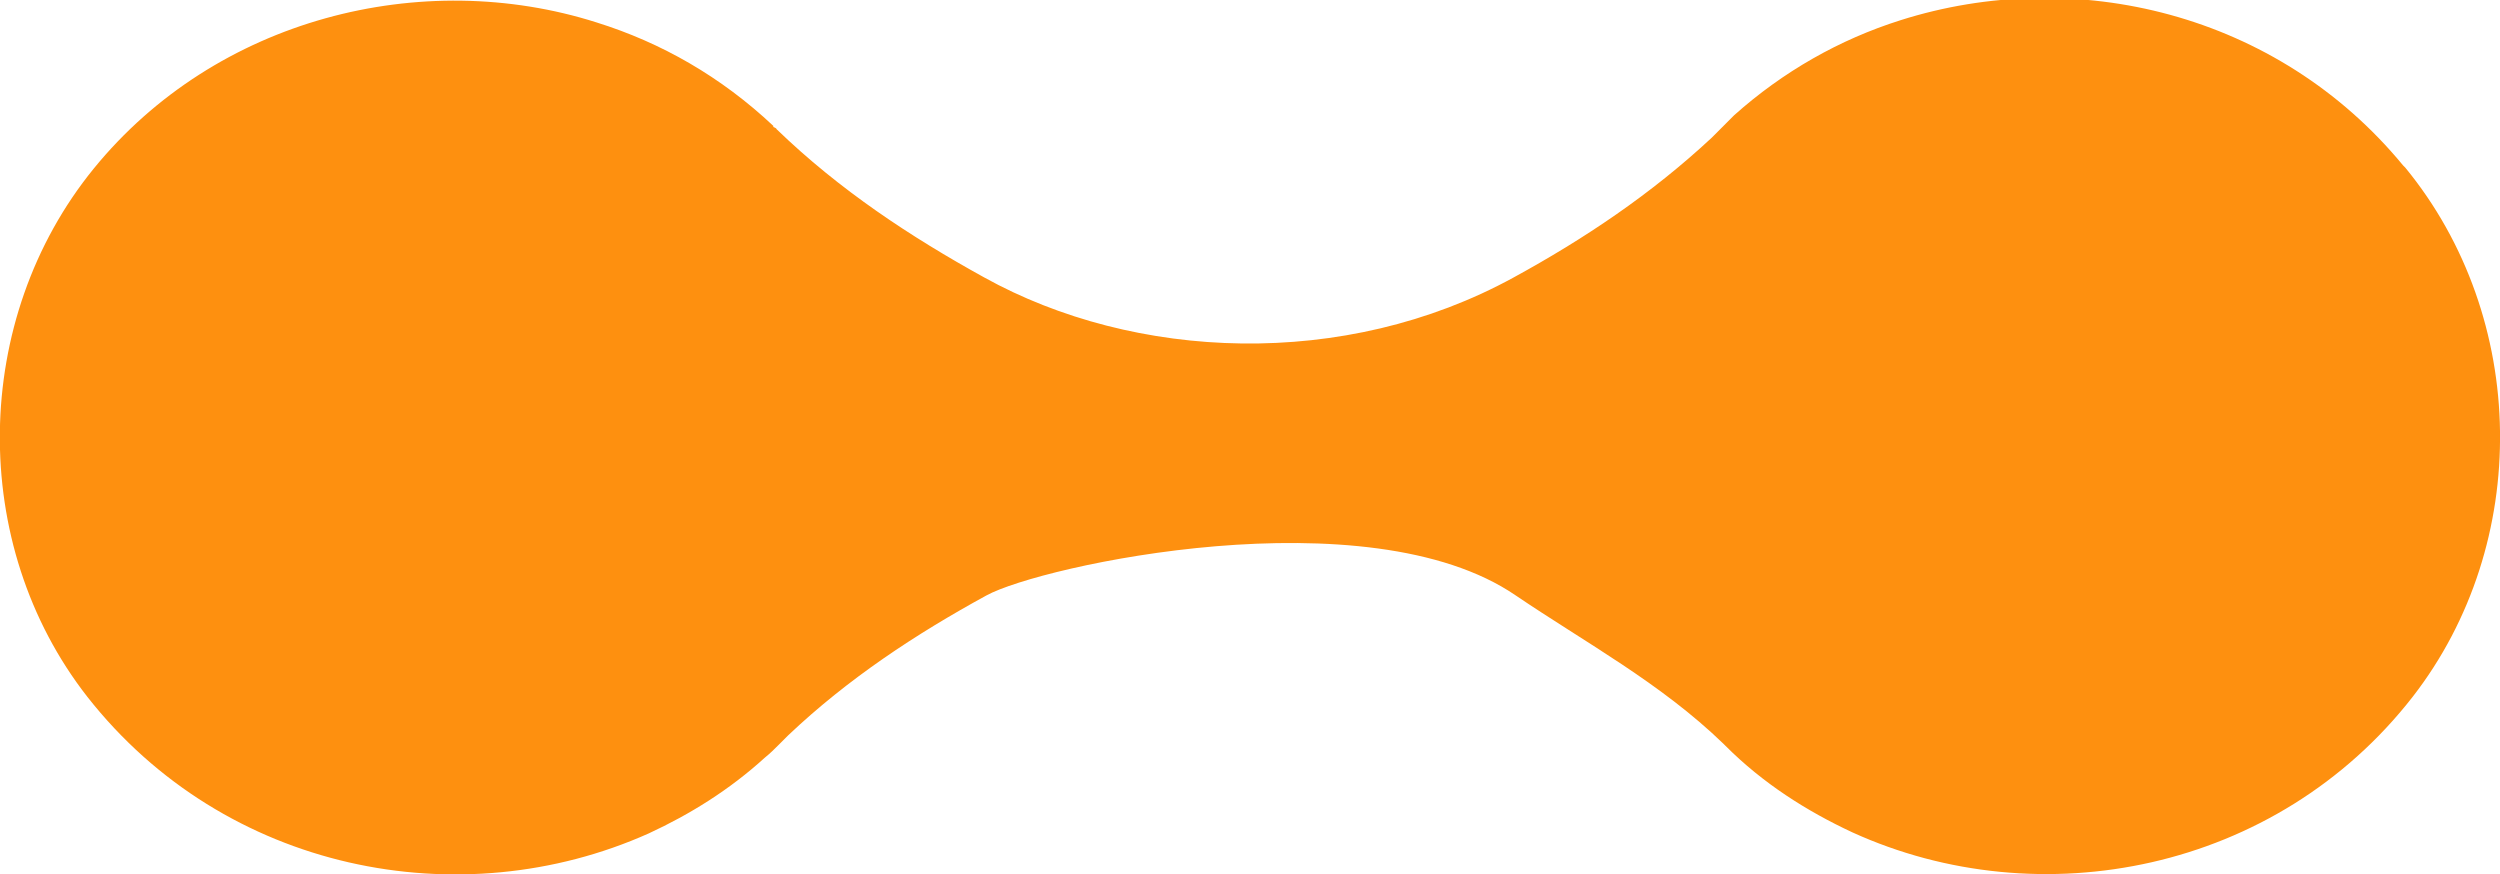 <svg width="123" height="43" viewBox="0 0 123 43" fill="none" xmlns="http://www.w3.org/2000/svg">
<g clip-path="url(#clip0_28_90)">
<path d="M118.336 8.243C124.415 15.646 124.573 26.724 118.703 34.284C111.995 42.895 100.36 45.153 91.137 40.952C88.883 39.902 86.734 38.537 84.9 36.7L84.795 36.595C81.703 33.602 77.983 31.607 74.576 29.297C67.291 24.309 51.202 27.827 48.53 29.297C45.071 31.187 41.717 33.392 38.782 36.175C38.625 36.332 38.467 36.49 38.31 36.647C38.1 36.857 37.891 37.067 37.629 37.277C35.899 38.852 33.96 40.06 31.916 41.005C22.64 45.153 11.058 42.895 4.298 34.284C-1.572 26.776 -1.415 15.698 4.612 8.295C10.639 0.893 20.754 -1.628 29.349 1.103C32.545 2.1 35.48 3.78 38.048 6.195L38.048 6.248C38.048 6.248 38.205 6.3 38.205 6.353C41.297 9.345 44.809 11.656 48.425 13.651C55.814 17.746 66.138 18.218 74.471 13.651C77.93 11.761 81.232 9.556 84.219 6.773C84.376 6.615 84.533 6.458 84.691 6.3C84.9 6.09 85.11 5.88 85.32 5.67C87.73 3.518 90.508 1.943 93.495 0.998C102.09 -1.733 112.047 0.63 118.231 8.138L118.336 8.243Z" fill="#FE900F"/>
</g>
<defs>
<clipPath id="clip0_28_90">
<rect width="43" height="123" fill="white" transform="translate(0 43) rotate(-90)"/>
</clipPath>
</defs>
</svg>

